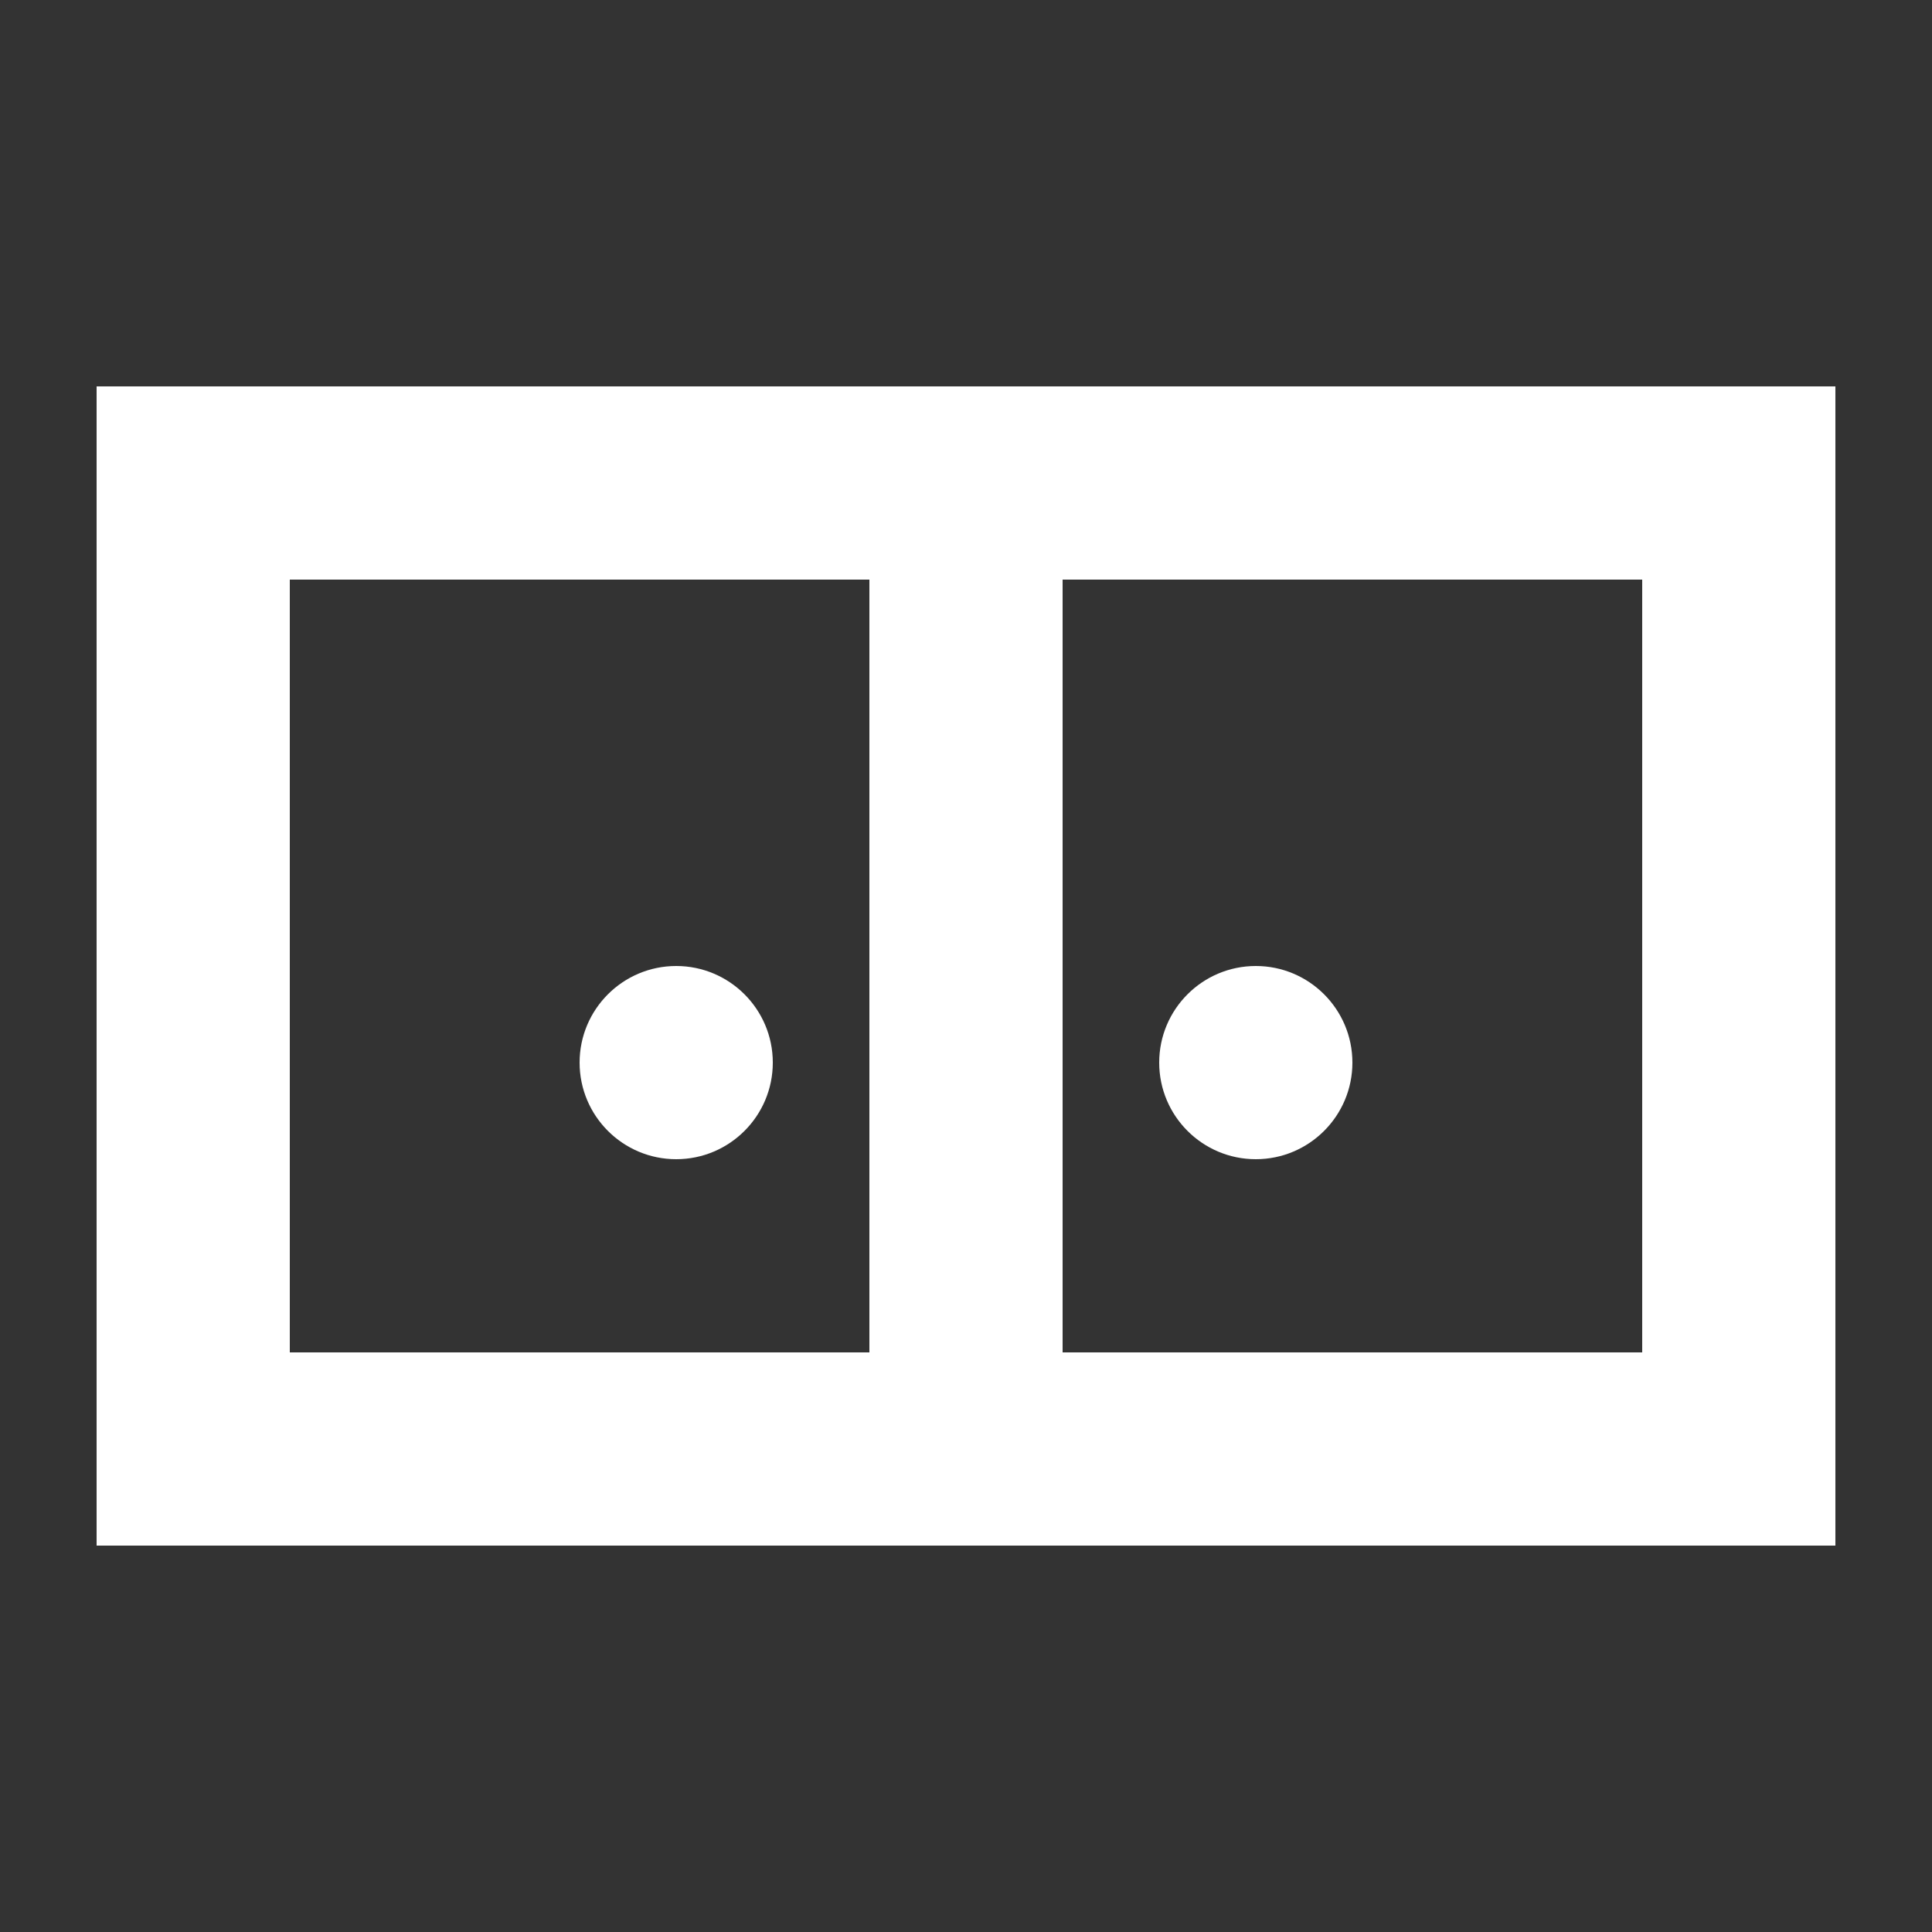 <svg width="20" height="20" viewBox="0 0 20 20" fill="none" xmlns="http://www.w3.org/2000/svg">
<rect x="0" y="0" width="20" height="20" fill="#333333" stroke="none"/>
<path d="M8 11C8 10.448 7.552 10 7 10C6.448 10 6 10.448 6 11C6 11.552 6.448 12 7 12C7.552 12 8 11.552 8 11Z" fill="white"/>
<path d="M14 11C14 10.448 13.552 10 13 10C12.448 10 12 10.448 12 11C12 11.552 12.448 12 13 12C13.552 12 14 11.552 14 11Z" fill="white"/>
<path d="M9 4V16H19V4H9ZM17 14H11V6H17V14Z" fill="white"/>
<path d="M11 16V4H1V16H11ZM3 6H9V14H3V6Z" fill="white"/>
</svg>
